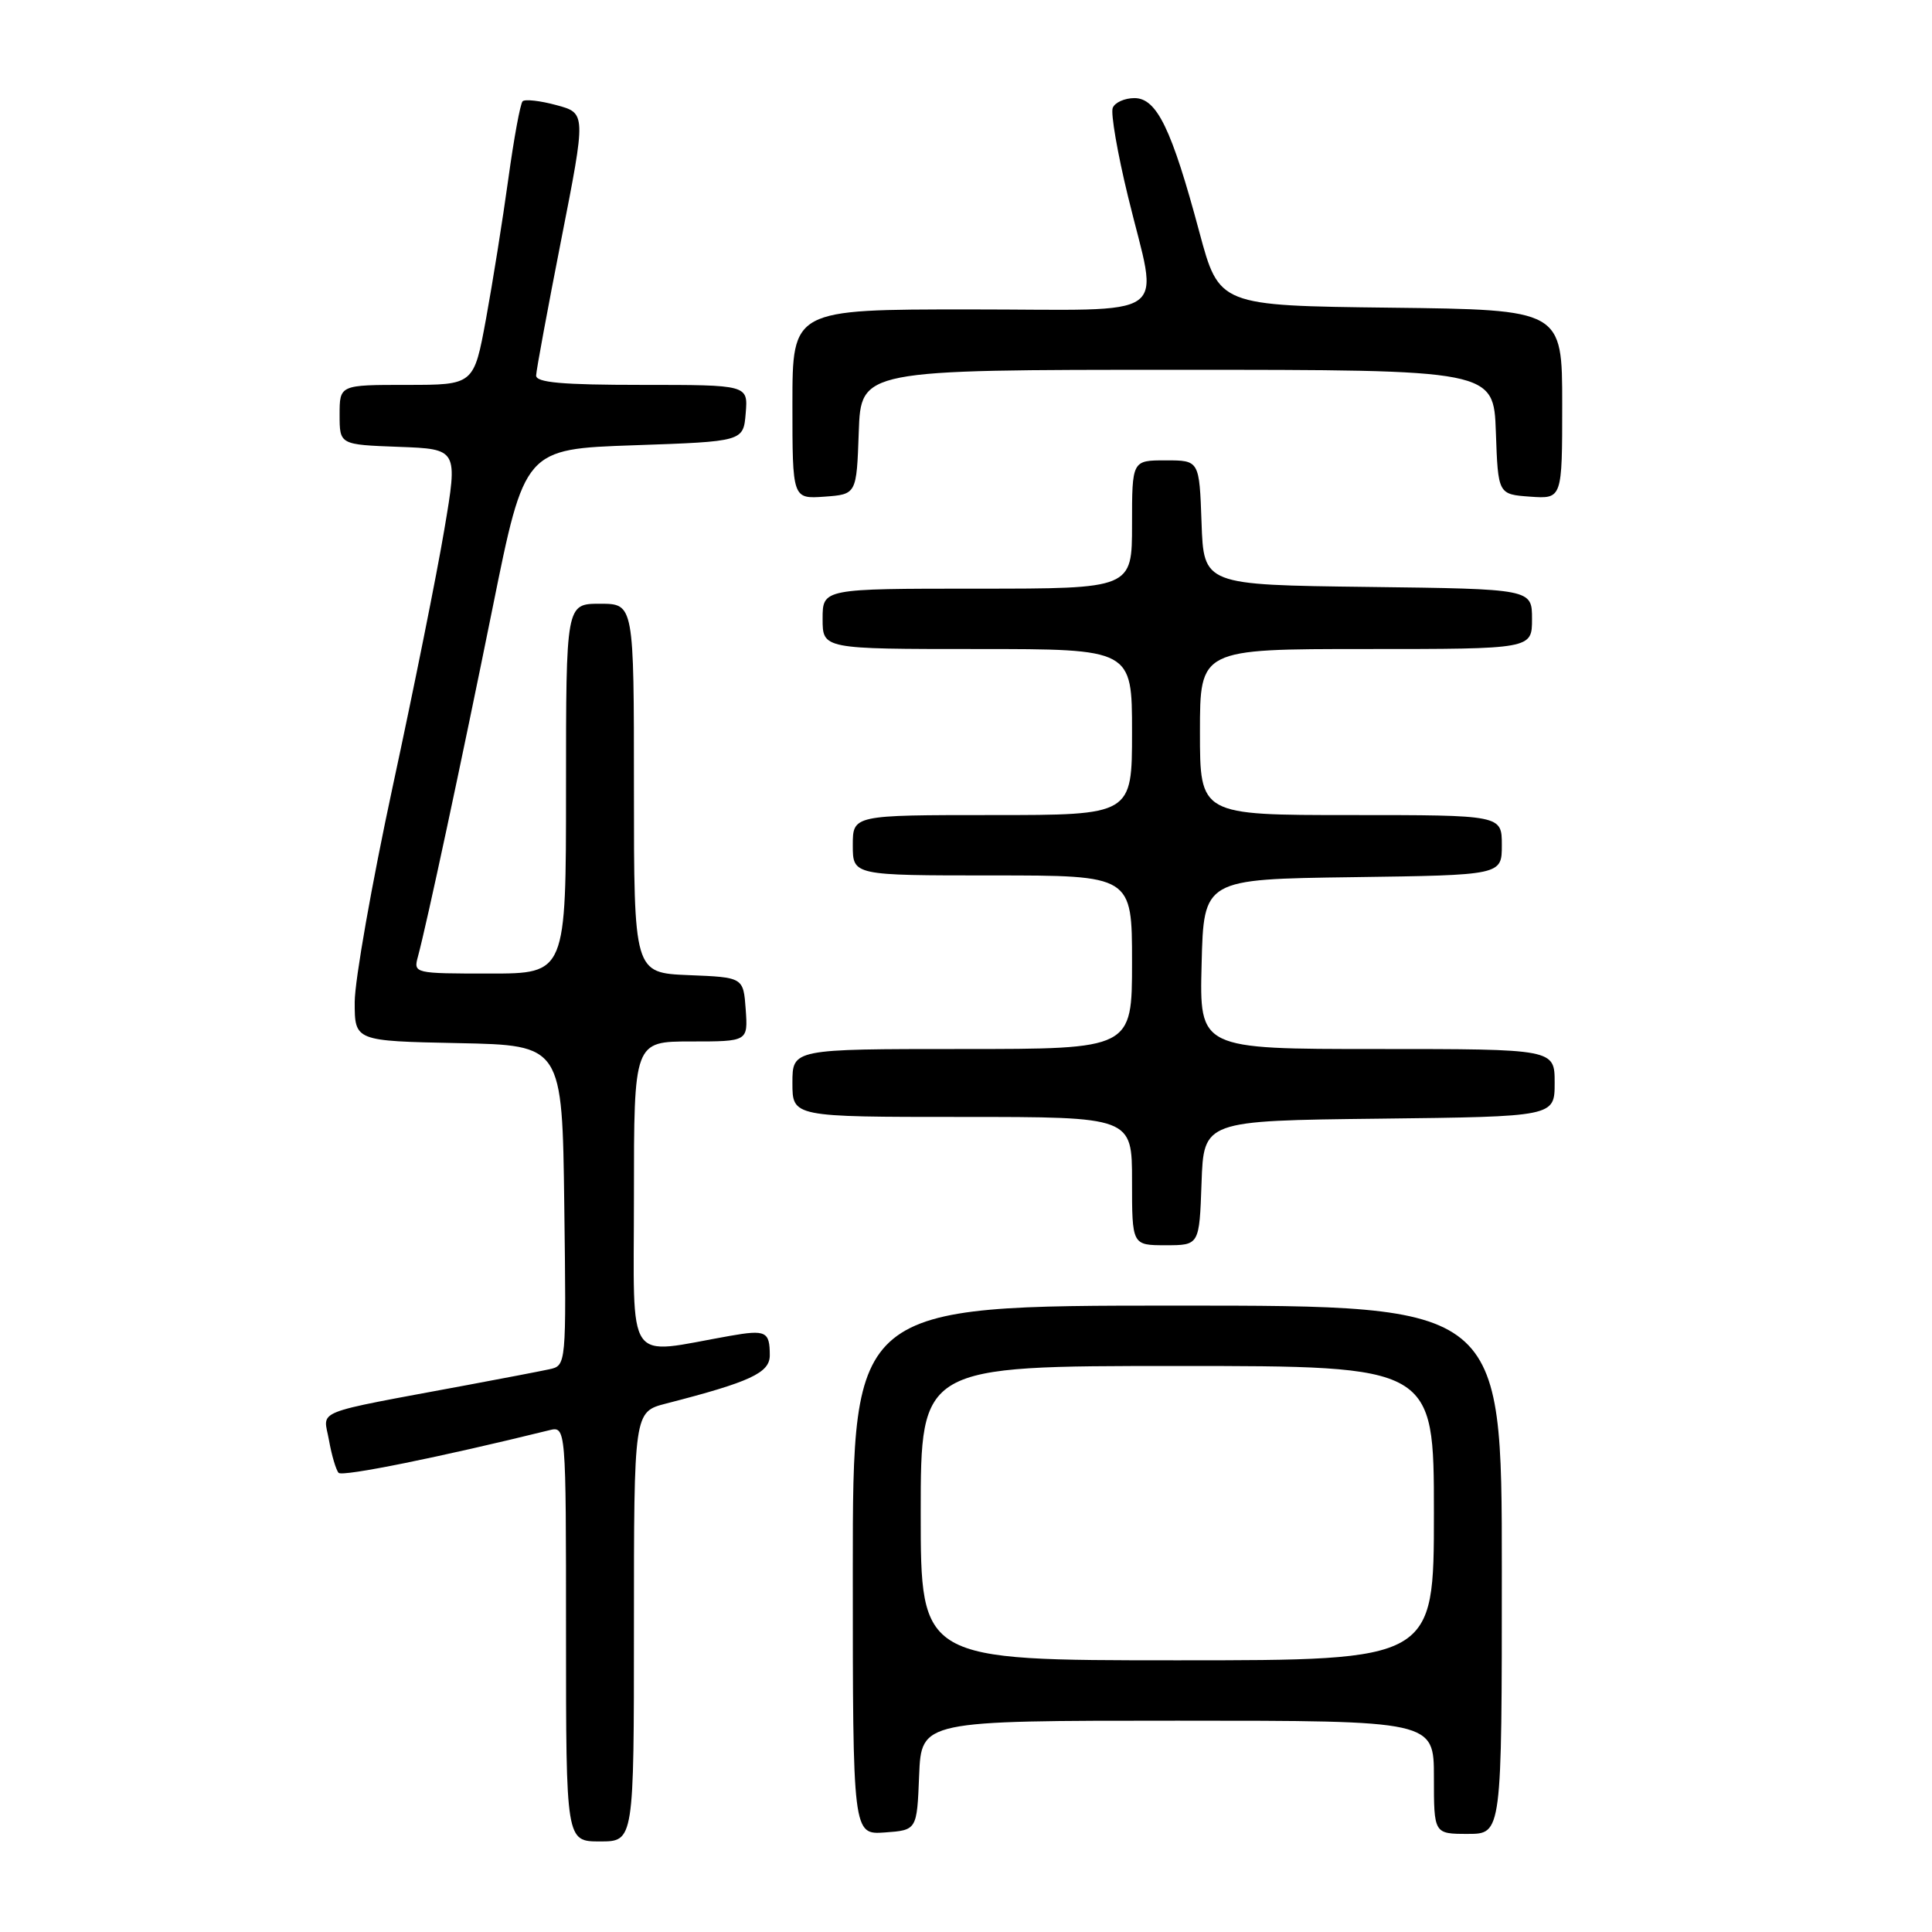 <?xml version="1.0" encoding="UTF-8" standalone="no"?>
<!DOCTYPE svg PUBLIC "-//W3C//DTD SVG 1.1//EN" "http://www.w3.org/Graphics/SVG/1.1/DTD/svg11.dtd" >
<svg xmlns="http://www.w3.org/2000/svg" xmlns:xlink="http://www.w3.org/1999/xlink" version="1.1" viewBox="0 0 256 256">
 <g >
 <path fill="currentColor"
d=" M 84.00 215.54 C 84.00 187.08 84.00 187.08 88.25 185.98 C 99.42 183.11 102.00 181.91 102.00 179.59 C 102.00 176.42 101.49 176.17 96.72 177.01 C 82.68 179.48 84.00 181.40 84.00 158.51 C 84.00 138.00 84.00 138.00 91.56 138.00 C 99.11 138.00 99.11 138.00 98.81 133.75 C 98.50 129.50 98.50 129.50 91.25 129.21 C 84.00 128.91 84.00 128.91 84.00 104.46 C 84.00 80.00 84.00 80.00 79.50 80.00 C 75.00 80.00 75.00 80.00 75.00 104.50 C 75.00 129.00 75.00 129.00 64.88 129.00 C 54.88 129.00 54.77 128.98 55.38 126.75 C 56.56 122.37 61.09 101.23 65.28 80.50 C 69.52 59.50 69.52 59.50 84.01 59.00 C 98.50 58.50 98.50 58.50 98.81 54.75 C 99.12 51.00 99.12 51.00 85.06 51.00 C 74.46 51.00 71.01 50.69 71.04 49.75 C 71.06 49.06 72.56 40.96 74.37 31.74 C 77.66 14.99 77.66 14.99 73.73 13.93 C 71.57 13.34 69.55 13.12 69.25 13.42 C 68.94 13.72 68.09 18.37 67.35 23.74 C 66.61 29.11 65.28 37.44 64.40 42.25 C 62.79 51.00 62.79 51.00 53.90 51.00 C 45.00 51.00 45.00 51.00 45.00 54.96 C 45.00 58.92 45.00 58.92 52.84 59.21 C 60.68 59.50 60.68 59.50 58.88 70.14 C 57.90 75.99 54.82 91.32 52.04 104.20 C 49.27 117.07 47.00 129.94 47.00 132.78 C 47.00 137.94 47.00 137.94 60.75 138.22 C 74.50 138.50 74.50 138.50 74.77 159.73 C 75.04 180.95 75.04 180.95 72.77 181.44 C 71.52 181.71 66.67 182.64 62.00 183.51 C 40.97 187.44 42.86 186.69 43.59 190.83 C 43.95 192.85 44.53 194.80 44.87 195.16 C 45.38 195.70 58.44 193.05 72.75 189.52 C 75.00 188.96 75.00 188.96 75.00 216.48 C 75.00 244.00 75.00 244.00 79.50 244.00 C 84.00 244.00 84.00 244.00 84.00 215.54 Z  M 121.79 235.25 C 122.09 228.00 122.09 228.00 156.04 228.00 C 190.00 228.00 190.00 228.00 190.00 235.50 C 190.00 243.00 190.00 243.00 194.50 243.00 C 199.00 243.00 199.00 243.00 199.00 208.00 C 199.00 173.00 199.00 173.00 156.00 173.00 C 113.00 173.00 113.00 173.00 113.00 208.06 C 113.00 243.11 113.00 243.11 117.25 242.81 C 121.50 242.50 121.50 242.50 121.79 235.25 Z  M 159.21 156.75 C 159.50 148.50 159.50 148.50 182.75 148.23 C 206.00 147.96 206.00 147.96 206.00 143.48 C 206.00 139.00 206.00 139.00 182.47 139.00 C 158.93 139.00 158.93 139.00 159.22 127.75 C 159.50 116.50 159.50 116.50 179.25 116.23 C 199.00 115.96 199.00 115.96 199.00 111.98 C 199.00 108.00 199.00 108.00 179.00 108.00 C 159.00 108.00 159.00 108.00 159.00 97.00 C 159.00 86.00 159.00 86.00 181.00 86.00 C 203.00 86.00 203.00 86.00 203.00 82.02 C 203.00 78.04 203.00 78.04 181.25 77.77 C 159.50 77.50 159.50 77.50 159.21 69.25 C 158.92 61.00 158.92 61.00 154.46 61.00 C 150.00 61.00 150.00 61.00 150.00 69.50 C 150.00 78.00 150.00 78.00 129.50 78.00 C 109.00 78.00 109.00 78.00 109.00 82.00 C 109.00 86.00 109.00 86.00 129.50 86.00 C 150.00 86.00 150.00 86.00 150.00 97.00 C 150.00 108.00 150.00 108.00 131.50 108.00 C 113.00 108.00 113.00 108.00 113.00 112.00 C 113.00 116.00 113.00 116.00 131.50 116.00 C 150.00 116.00 150.00 116.00 150.00 127.50 C 150.00 139.00 150.00 139.00 127.50 139.00 C 105.00 139.00 105.00 139.00 105.00 143.50 C 105.00 148.00 105.00 148.00 127.50 148.00 C 150.00 148.00 150.00 148.00 150.00 156.50 C 150.00 165.00 150.00 165.00 154.46 165.00 C 158.92 165.00 158.92 165.00 159.21 156.75 Z  M 113.79 57.25 C 114.08 49.00 114.08 49.00 156.00 49.00 C 197.92 49.00 197.92 49.00 198.21 57.25 C 198.50 65.50 198.50 65.50 202.75 65.81 C 207.00 66.11 207.00 66.11 207.00 53.58 C 207.00 41.04 207.00 41.04 184.27 40.77 C 161.54 40.50 161.54 40.50 158.92 30.75 C 155.25 17.06 153.28 13.00 150.32 13.00 C 149.01 13.00 147.71 13.59 147.44 14.30 C 147.16 15.02 148.07 20.31 149.47 26.05 C 153.51 42.74 155.94 41.00 128.50 41.00 C 105.00 41.00 105.00 41.00 105.00 53.56 C 105.00 66.11 105.00 66.11 109.25 65.81 C 113.50 65.50 113.50 65.50 113.79 57.25 Z  M 122.00 200.50 C 122.00 181.00 122.00 181.00 156.00 181.00 C 190.00 181.00 190.00 181.00 190.00 200.50 C 190.00 220.00 190.00 220.00 156.00 220.00 C 122.00 220.00 122.00 220.00 122.00 200.50 Z "/>
</g>
</svg>